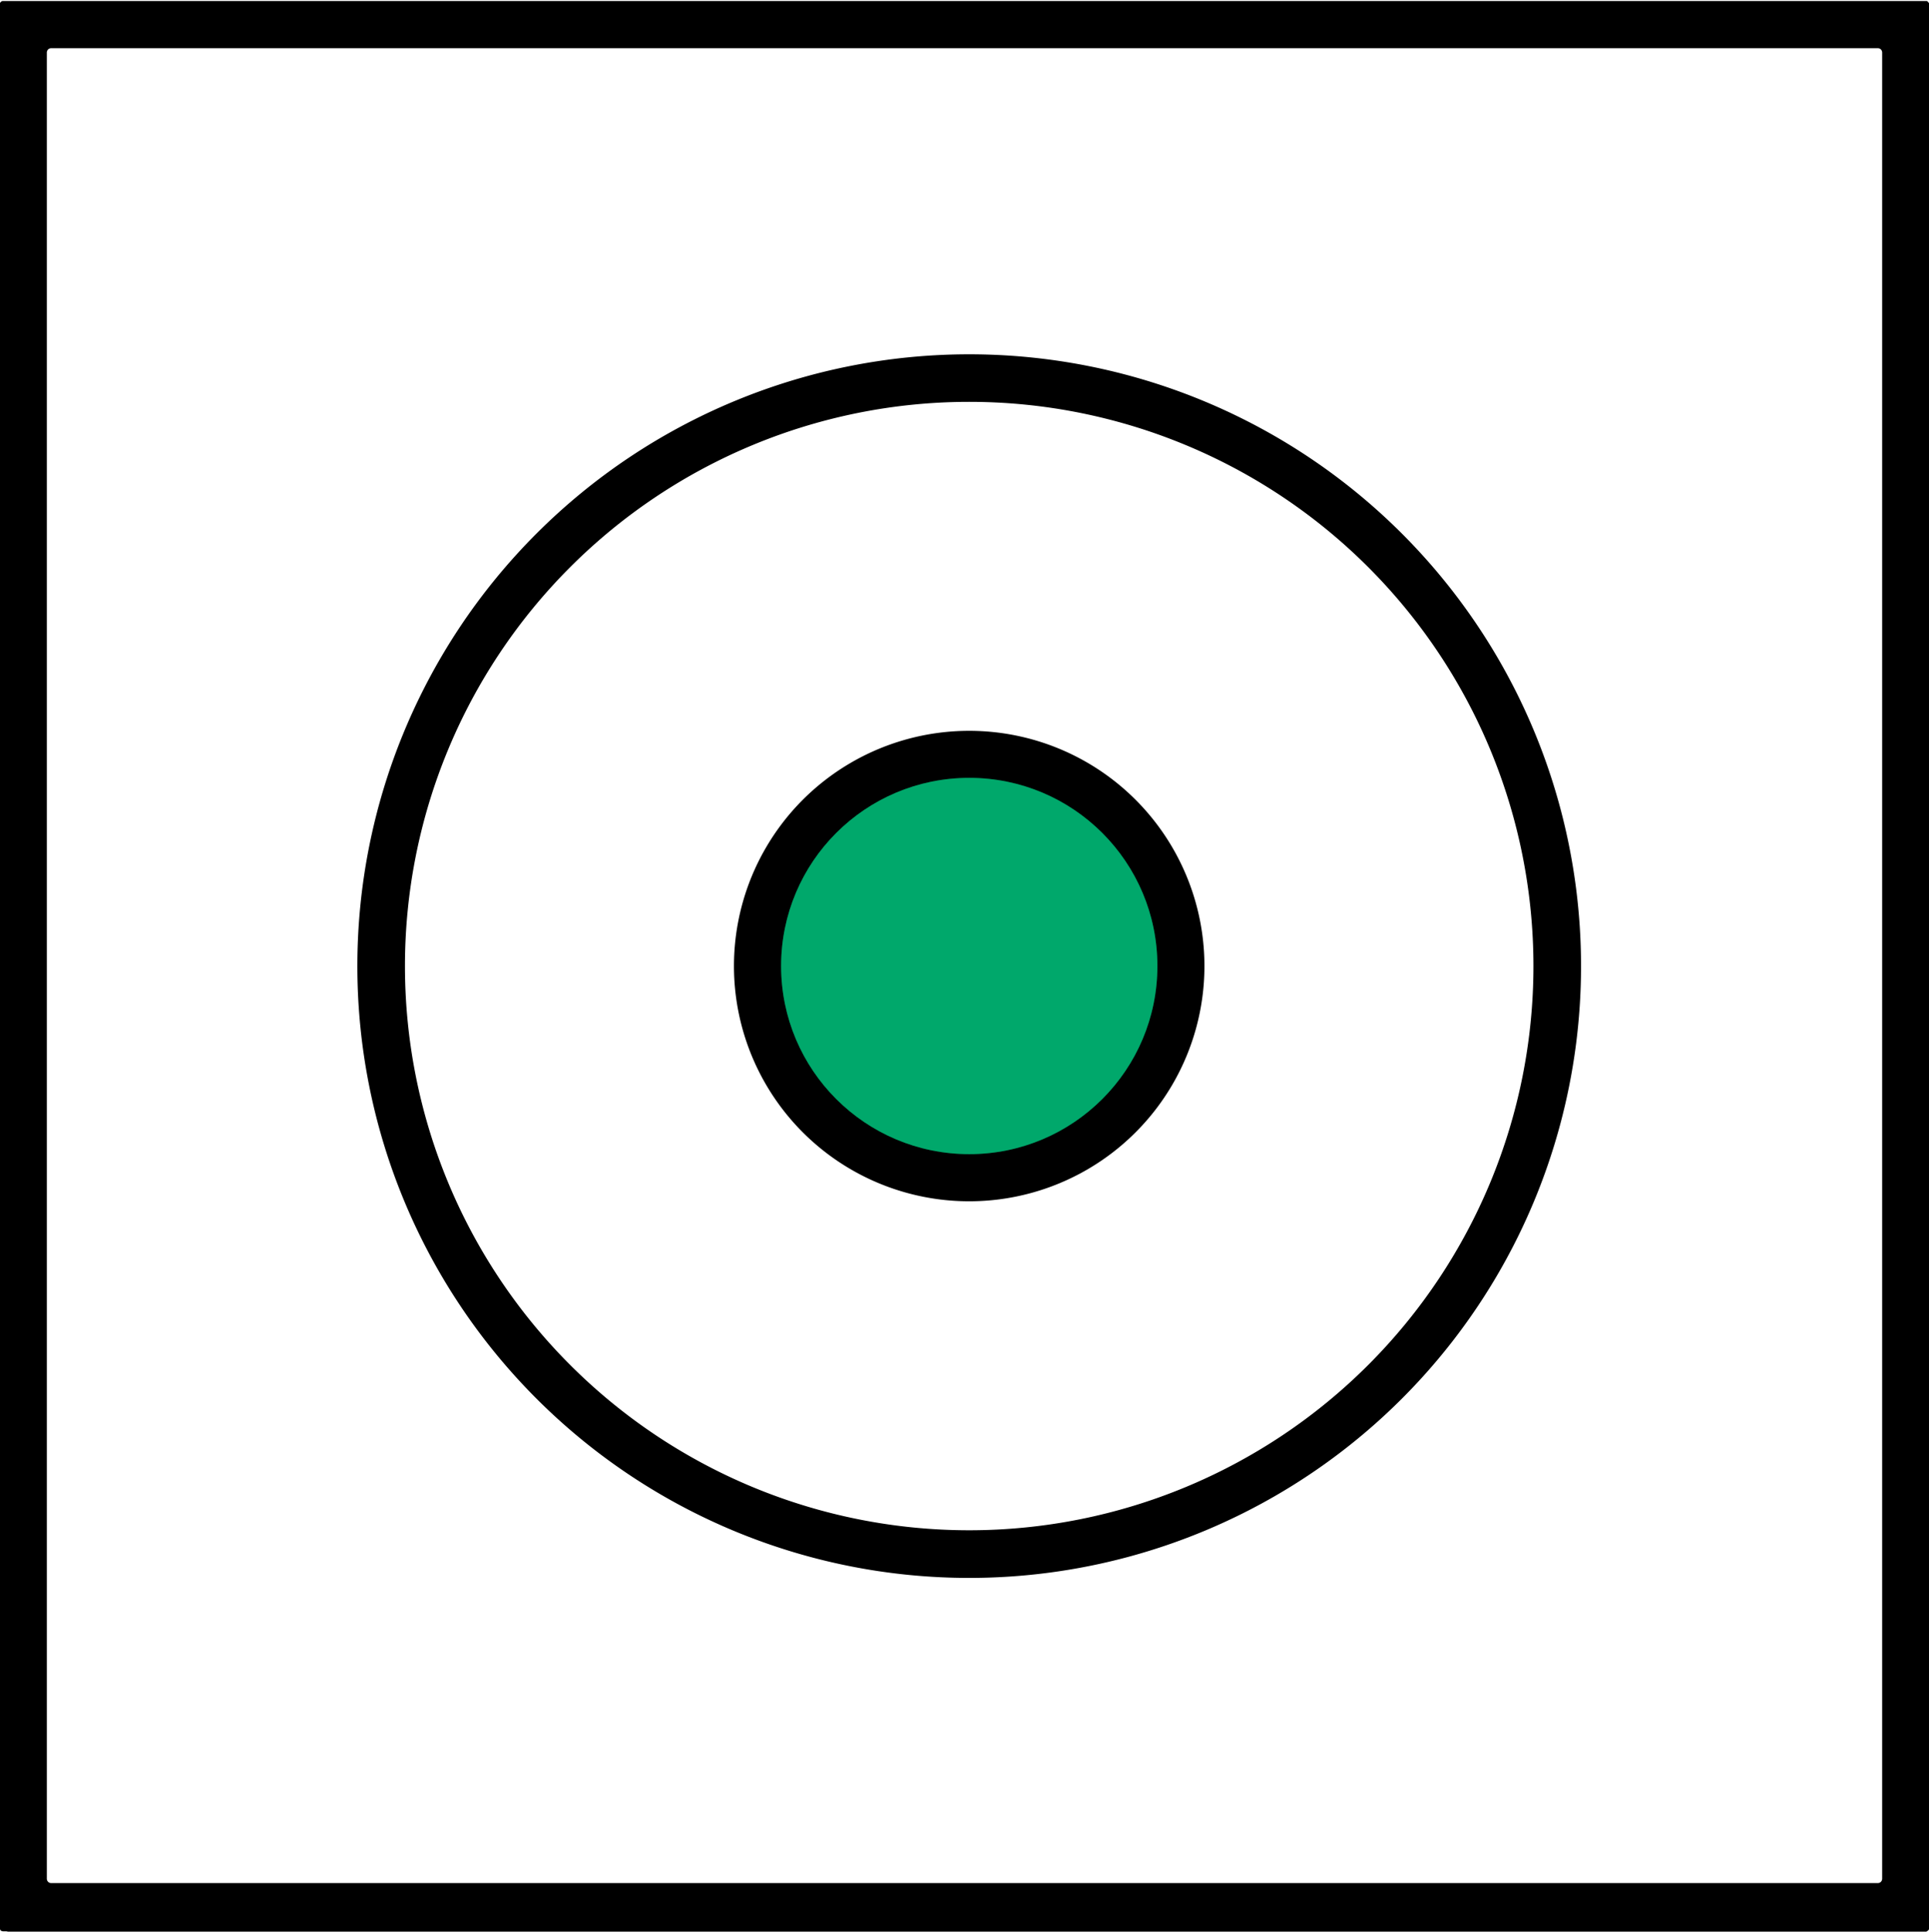<?xml version="1.0" encoding="UTF-8" standalone="no"?>
<svg
   version="1.1"
   viewBox="0.00 0.00 1421.00 1423.00"
   id="svg4"
   sodipodi:docname="a.svg"
   inkscape:version="1.3 (0e150ed6c4, 2023-07-21)"
   xmlns:inkscape="http://www.inkscape.org/namespaces/inkscape"
   xmlns:sodipodi="http://sodipodi.sourceforge.net/DTD/sodipodi-0.dtd"
   xmlns="http://www.w3.org/2000/svg"
   xmlns:svg="http://www.w3.org/2000/svg">
  <defs
     id="defs4" />
  <sodipodi:namedview
     id="namedview4"
     pagecolor="#ffffff"
     bordercolor="#000000"
     borderopacity="0.25"
     inkscape:showpageshadow="2"
     inkscape:pageopacity="0.0"
     inkscape:pagecheckerboard="0"
     inkscape:deskcolor="#d1d1d1"
     inkscape:zoom="0.57203092"
     inkscape:cx="710.62592"
     inkscape:cy="711.5"
     inkscape:window-width="1920"
     inkscape:window-height="1010"
     inkscape:window-x="-6"
     inkscape:window-y="-6"
     inkscape:window-maximized="1"
     inkscape:current-layer="svg4" />
  <path
     stroke="#003d24"
     stroke-width="2.00"
     fill="none"
     stroke-linecap="butt"
     vector-effect="non-scaling-stroke"
     d="   M 852.60 711.64   A 138.60 138.60 0.0 0 0 714.00 573.04   A 138.60 138.60 0.0 0 0 575.40 711.64   A 138.60 138.60 0.0 0 0 714.00 850.24   A 138.60 138.60 0.0 0 0 852.60 711.64"
     id="path1" />
  <path
     fill="#000000"
     d="   M 1421.00 2.31   L 1421.00 1421.31   Q 1420.24 1422.49 1418.94 1423.00   L 5.69 1423.00   C 3.76 1422.27 0.87 1423.73 0.00 1421.19   L 0.00 2.19   Q 1.01 0.75 2.00 0.75   Q 710.59 0.75 1419.17 0.75   A 1.07 1.07 0.0 0 1 1419.98 1.12   L 1421.00 2.31   Z   M 1386.50 38.70   A 3.20 3.20 0.0 0 0 1383.30 35.50   L 37.70 35.50   A 3.20 3.20 0.0 0 0 34.50 38.70   L 34.50 1384.04   A 3.20 3.20 0.0 0 0 37.70 1387.24   L 1383.30 1387.24   A 3.20 3.20 0.0 0 0 1386.50 1384.04   L 1386.50 38.70   Z"
     id="path2" />
  <path
     fill="#000000"
     d="   M 1164.67 711.72   A 450.71 450.71 0.0 0 1 713.96 1162.43   A 450.71 450.71 0.0 0 1 263.25 711.72   A 450.71 450.71 0.0 0 1 713.96 261.01   A 450.71 450.71 0.0 0 1 1164.67 711.72   Z   M 1129.60 711.68   A 415.64 415.64 0.0 0 0 713.96 296.04   A 415.64 415.64 0.0 0 0 298.32 711.68   A 415.64 415.64 0.0 0 0 713.96 1127.32   A 415.64 415.64 0.0 0 0 1129.60 711.68   Z"
     id="path3" />
  <path
     fill="#000000"
     d="   M 887.25 711.68   A 173.29 173.29 0.0 0 1 713.96 884.97   A 173.29 173.29 0.0 0 1 540.67 711.68   A 173.29 173.29 0.0 0 1 713.96 538.39   A 173.29 173.29 0.0 0 1 887.25 711.68   Z   M 852.60 711.64   A 138.60 138.60 0.0 0 0 714.00 573.04   A 138.60 138.60 0.0 0 0 575.40 711.64   A 138.60 138.60 0.0 0 0 714.00 850.24   A 138.60 138.60 0.0 0 0 852.60 711.64   Z"
     id="path4" />
  <circle
     fill="#00a86b"
     cx="714.00"
     cy="711.64"
     r="138.60"
     id="circle4"
     style="fill:#00a86b;fill-opacity:1" />
</svg>
